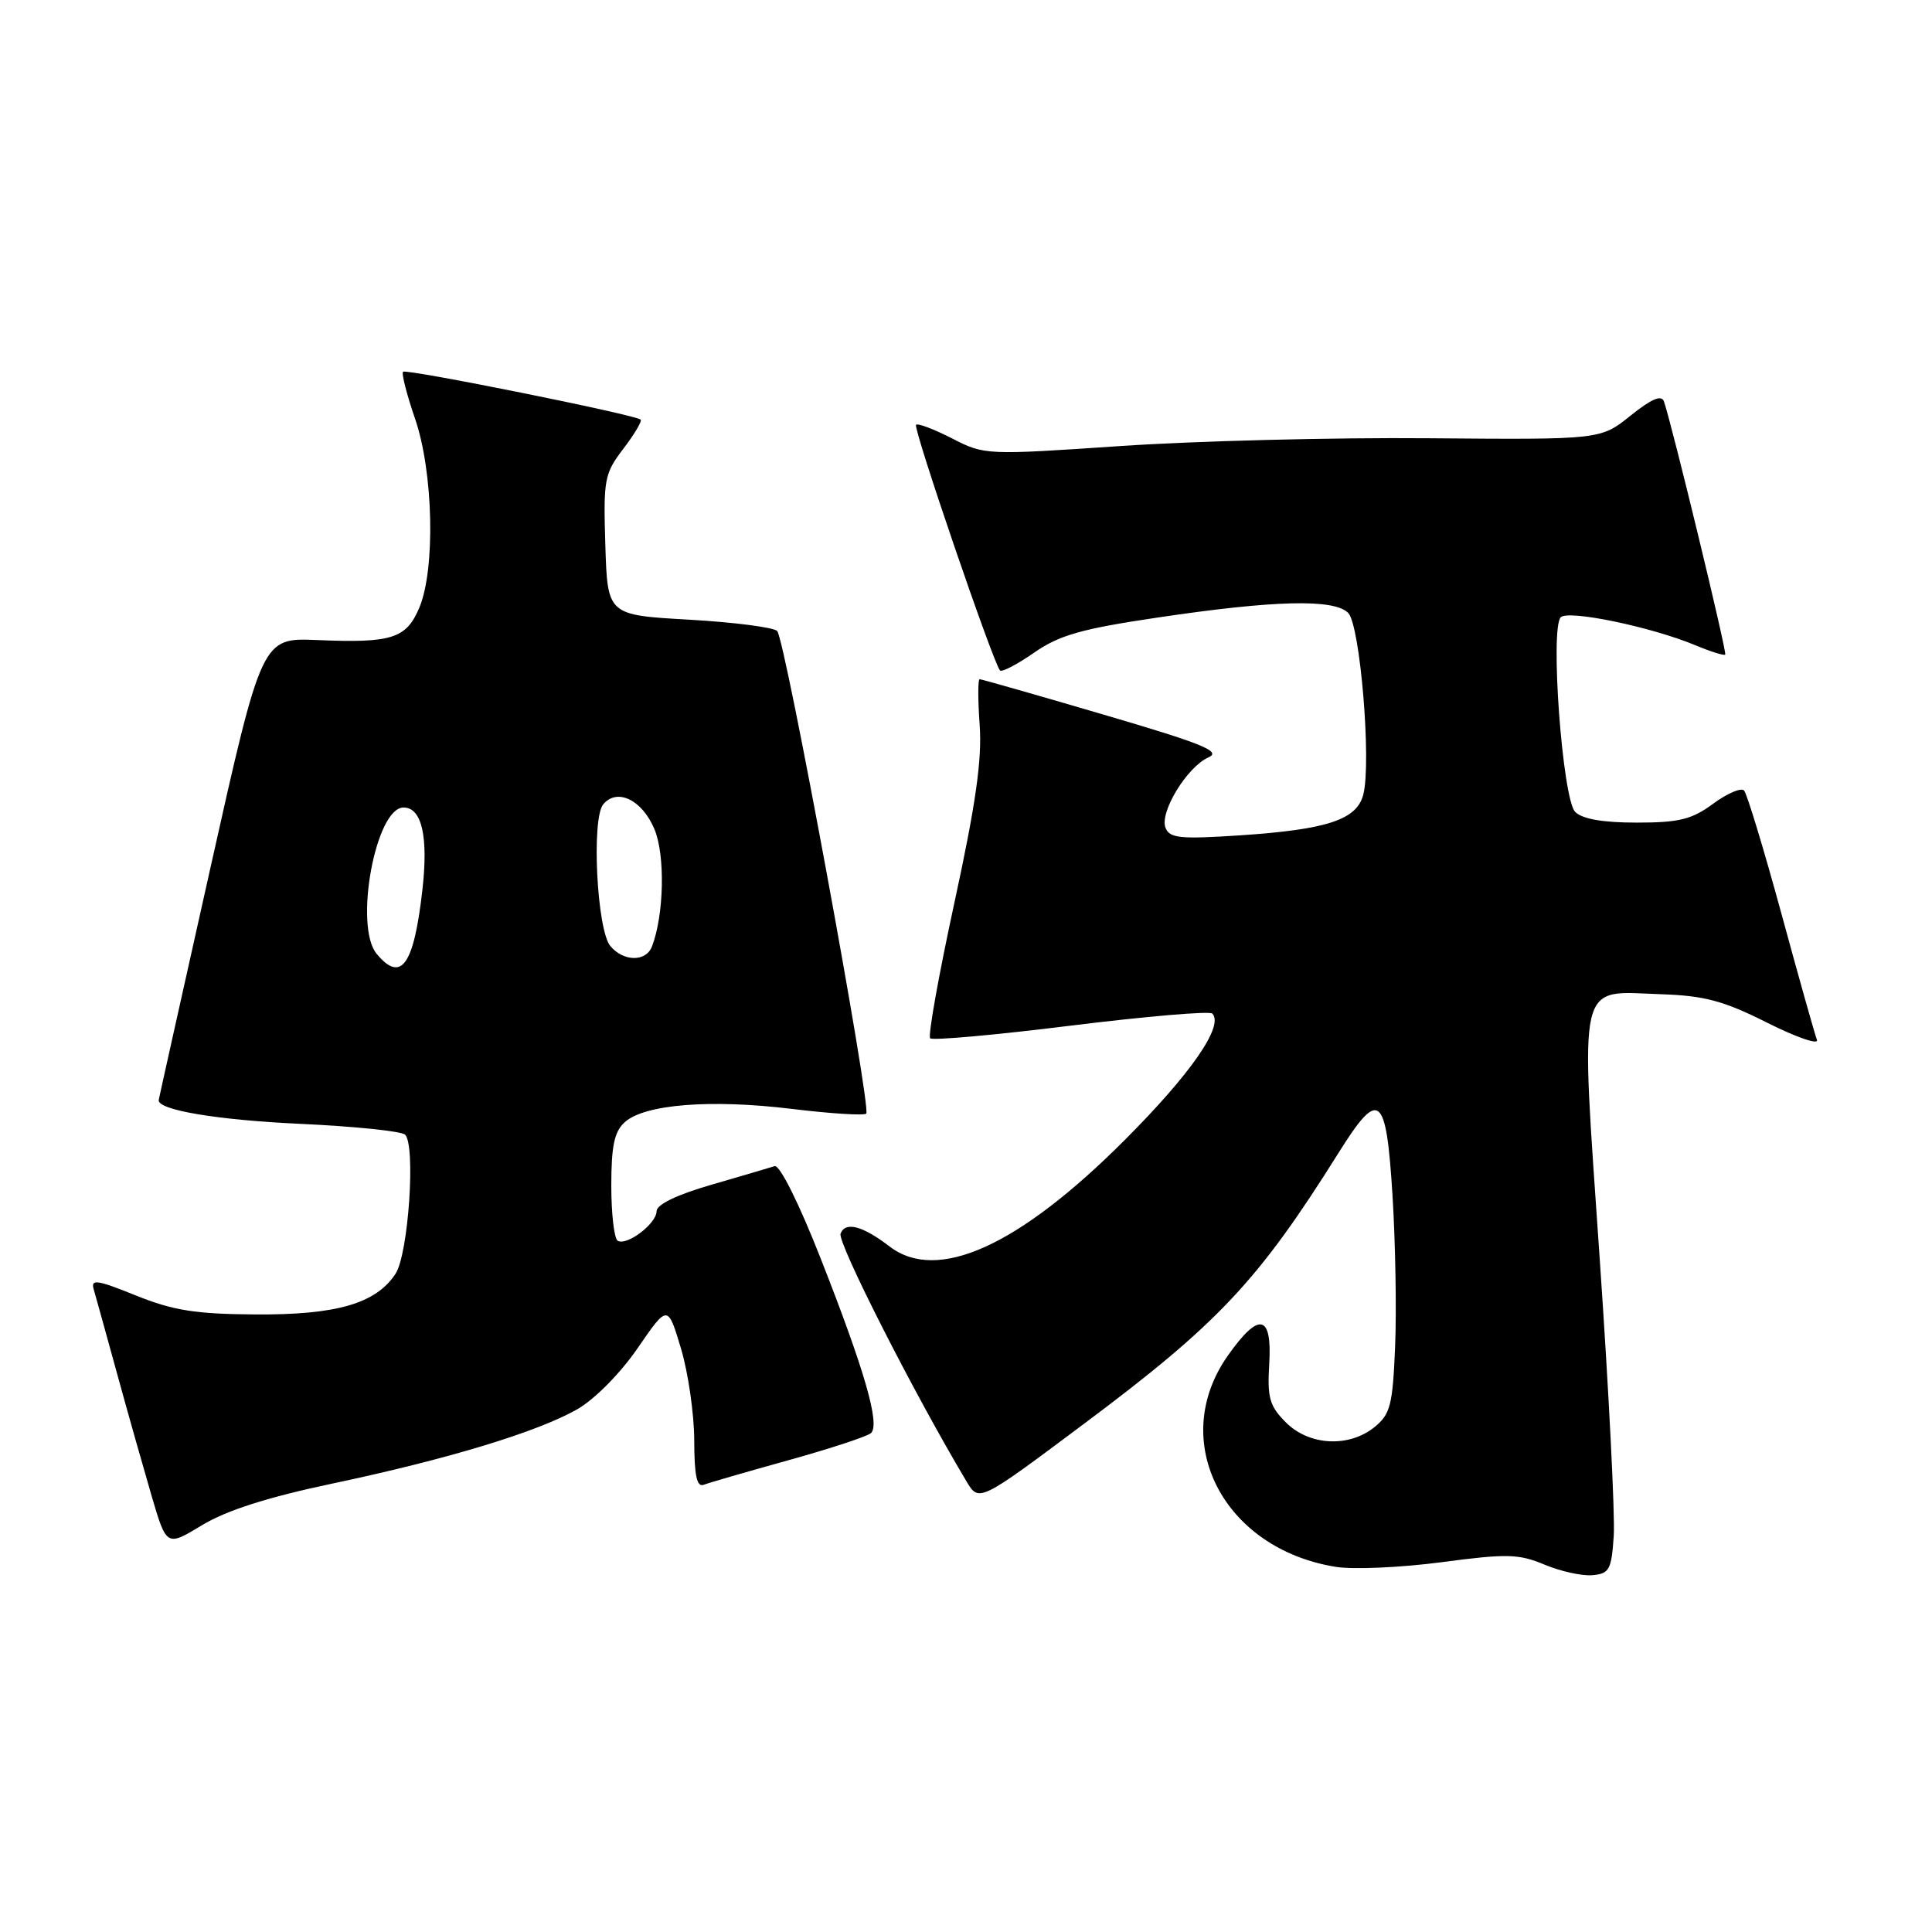 <?xml version="1.0" encoding="UTF-8" standalone="no"?>
<!DOCTYPE svg PUBLIC "-//W3C//DTD SVG 1.1//EN" "http://www.w3.org/Graphics/SVG/1.1/DTD/svg11.dtd" >
<svg xmlns="http://www.w3.org/2000/svg" xmlns:xlink="http://www.w3.org/1999/xlink" version="1.1" viewBox="0 0 256 256">
 <g >
 <path fill="currentColor"
d=" M 213.83 203.50 C 214.01 200.75 213.17 184.17 211.96 166.65 C 209.39 129.09 208.86 131.36 220.10 131.74 C 225.85 131.93 228.38 132.61 234.17 135.52 C 238.06 137.47 241.02 138.49 240.75 137.78 C 240.48 137.08 238.35 129.53 236.03 121.00 C 233.70 112.47 231.48 105.16 231.10 104.75 C 230.71 104.33 228.87 105.12 227.00 106.50 C 224.18 108.58 222.49 109.00 216.88 109.00 C 212.39 109.00 209.67 108.53 208.72 107.58 C 207.04 105.90 205.36 83.24 206.81 81.79 C 207.82 80.78 218.83 83.07 224.65 85.50 C 226.66 86.34 228.44 86.90 228.60 86.74 C 228.86 86.47 221.54 56.24 220.48 53.19 C 220.16 52.28 218.83 52.85 216.06 55.07 C 212.10 58.26 212.10 58.26 189.30 58.07 C 176.76 57.96 158.40 58.43 148.50 59.10 C 130.66 60.31 130.46 60.31 126.15 58.09 C 123.76 56.87 121.61 56.05 121.38 56.29 C 120.95 56.71 131.64 87.97 132.51 88.84 C 132.76 89.09 134.80 88.03 137.04 86.47 C 140.37 84.16 143.33 83.32 153.31 81.84 C 168.87 79.52 176.76 79.33 178.64 81.21 C 180.22 82.79 181.74 100.92 180.65 105.26 C 179.81 108.62 175.86 109.92 164.28 110.69 C 156.33 111.21 154.97 111.07 154.43 109.67 C 153.64 107.61 157.29 101.62 160.12 100.36 C 161.89 99.57 159.45 98.57 146.26 94.70 C 137.45 92.11 130.05 90.00 129.81 90.00 C 129.57 90.00 129.57 92.73 129.81 96.07 C 130.14 100.61 129.30 106.53 126.47 119.58 C 124.39 129.17 122.94 137.27 123.25 137.58 C 123.56 137.89 131.95 137.14 141.90 135.90 C 151.85 134.67 160.28 133.95 160.63 134.30 C 162.23 135.89 157.81 142.27 149.04 151.05 C 134.99 165.12 124.20 170.01 117.88 165.17 C 114.30 162.42 112.01 161.82 111.38 163.46 C 110.93 164.62 121.14 184.71 128.06 196.28 C 129.72 199.07 129.72 199.07 143.61 188.68 C 161.45 175.35 166.73 169.73 177.37 152.75 C 182.75 144.17 183.67 144.89 184.51 158.33 C 184.90 164.57 185.06 173.61 184.86 178.42 C 184.54 186.18 184.23 187.39 182.14 189.09 C 178.74 191.84 173.48 191.57 170.39 188.48 C 168.22 186.31 167.91 185.22 168.18 180.73 C 168.58 174.12 166.81 173.77 162.68 179.65 C 154.74 190.94 162.07 205.23 177.02 207.62 C 179.34 207.99 185.63 207.71 191.01 207.00 C 199.68 205.85 201.23 205.89 204.65 207.32 C 206.77 208.21 209.62 208.84 211.00 208.72 C 213.25 208.52 213.53 208.01 213.83 203.50 Z  M 44.00 196.59 C 59.34 193.35 71.20 189.75 76.50 186.73 C 78.79 185.42 82.21 181.96 84.49 178.64 C 88.48 172.84 88.48 172.84 90.23 178.67 C 91.19 181.88 91.98 187.36 91.99 190.86 C 92.00 195.53 92.33 197.09 93.25 196.74 C 93.94 196.47 99.00 195.01 104.50 193.48 C 110.00 191.95 114.90 190.34 115.40 189.90 C 116.65 188.79 114.62 181.71 108.77 166.82 C 105.87 159.43 103.31 154.30 102.64 154.52 C 102.02 154.72 98.24 155.83 94.25 156.99 C 89.70 158.30 87.00 159.61 87.00 160.49 C 87.00 162.14 83.04 165.14 81.84 164.40 C 81.38 164.11 81.00 160.83 81.00 157.10 C 81.00 151.84 81.40 149.94 82.79 148.69 C 85.41 146.32 94.17 145.63 104.88 146.93 C 110.04 147.56 114.49 147.84 114.78 147.56 C 115.50 146.84 104.04 84.70 102.98 83.61 C 102.51 83.13 97.26 82.45 91.31 82.11 C 80.50 81.50 80.50 81.50 80.21 72.23 C 79.94 63.51 80.08 62.76 82.60 59.46 C 84.07 57.53 85.10 55.79 84.89 55.60 C 84.17 54.95 53.83 48.84 53.41 49.26 C 53.18 49.49 53.90 52.29 55.00 55.49 C 57.42 62.53 57.71 75.37 55.57 80.50 C 53.84 84.62 51.92 85.23 42.03 84.81 C 34.70 84.50 34.70 84.50 27.88 115.00 C 24.13 131.78 21.04 145.62 21.03 145.77 C 20.89 147.08 28.73 148.40 39.68 148.91 C 46.92 149.24 53.22 149.89 53.68 150.35 C 55.10 151.79 54.12 166.17 52.41 168.78 C 49.82 172.73 44.60 174.25 33.78 174.17 C 25.89 174.12 22.92 173.64 17.99 171.65 C 12.84 169.57 12.00 169.45 12.42 170.85 C 12.68 171.76 14.08 176.78 15.51 182.00 C 16.94 187.22 19.01 194.52 20.09 198.22 C 22.07 204.94 22.07 204.94 26.78 202.09 C 30.00 200.14 35.47 198.39 44.00 196.59 Z  M 49.91 126.39 C 46.87 122.73 49.77 107.00 53.47 107.00 C 55.90 107.00 56.78 110.86 55.96 118.00 C 54.83 127.93 53.14 130.28 49.91 126.39 Z  M 80.87 125.35 C 79.09 123.20 78.35 108.49 79.93 106.58 C 81.77 104.37 85.09 105.98 86.72 109.88 C 88.16 113.32 87.99 121.25 86.39 125.41 C 85.60 127.48 82.61 127.44 80.87 125.35 Z "/>
</g>
</svg>